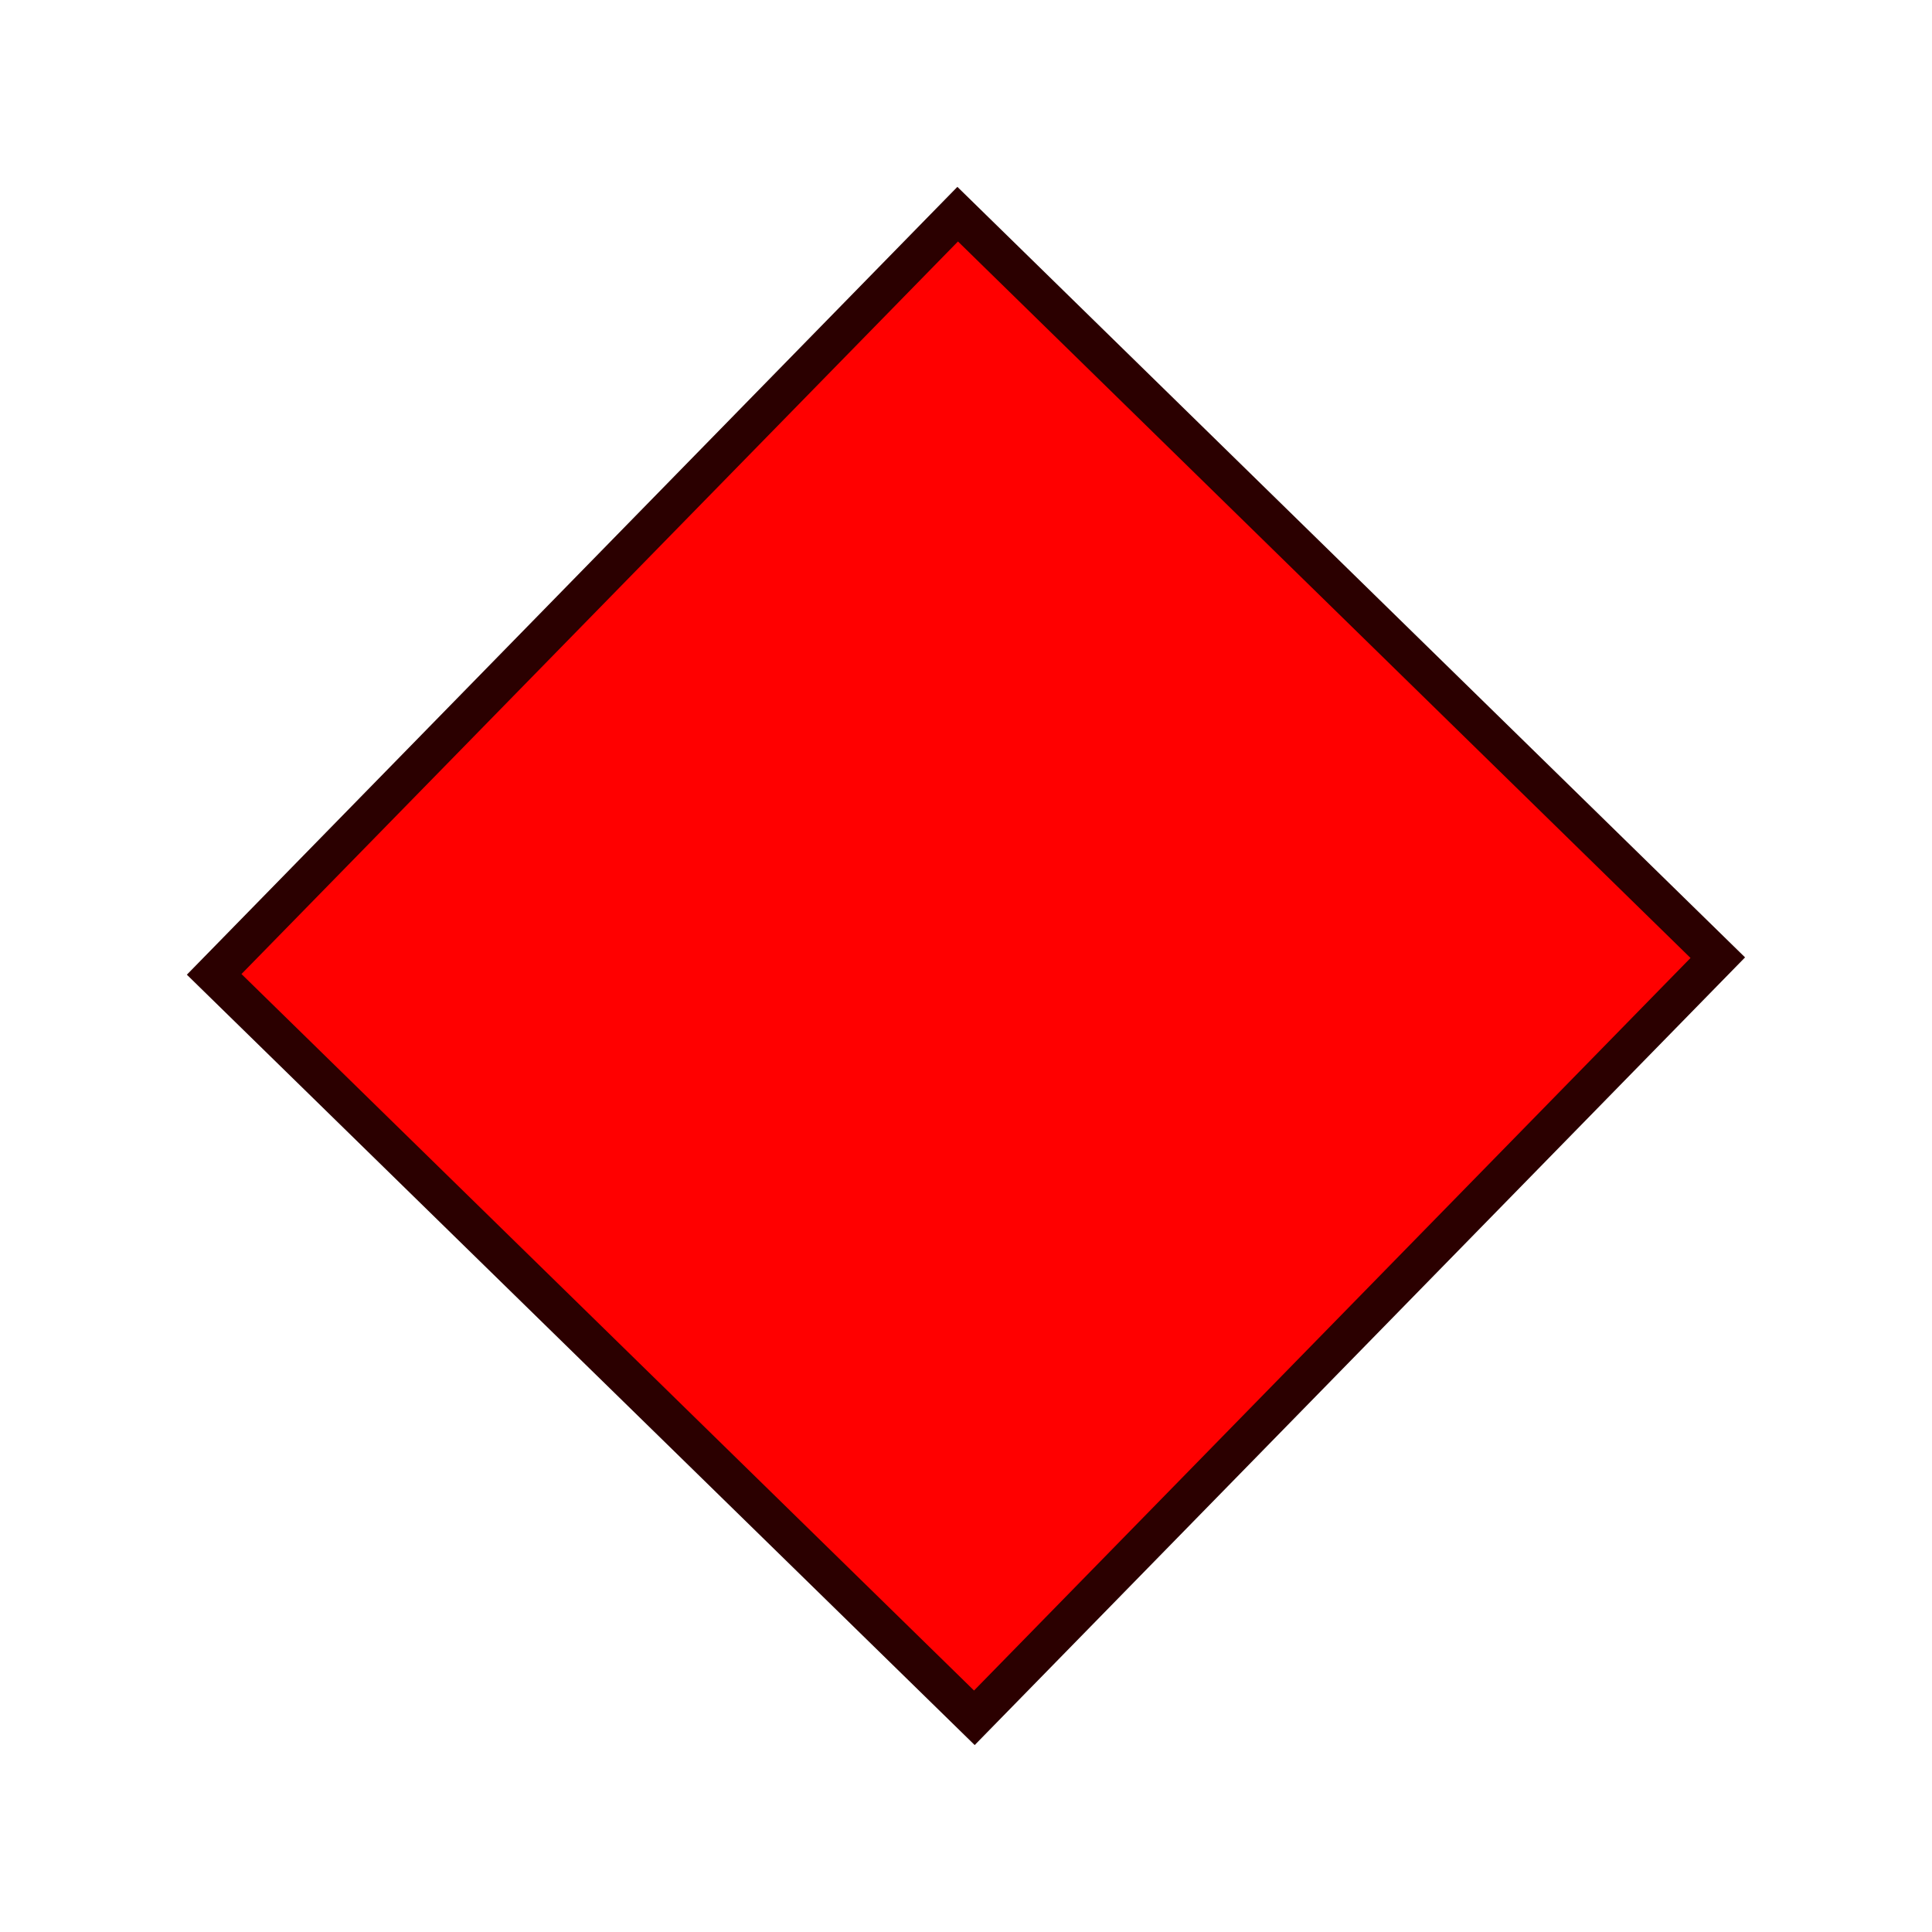 <?xml version="1.0" encoding="UTF-8" standalone="no"?>
<svg
   xmlns:dc="http://purl.org/dc/elements/1.1/"
   xmlns:cc="http://creativecommons.org/ns#"
   xmlns:rdf="http://www.w3.org/1999/02/22-rdf-syntax-ns#"
   xmlns:svg="http://www.w3.org/2000/svg"
   xmlns="http://www.w3.org/2000/svg"
   xmlns:sodipodi="http://sodipodi.sourceforge.net/DTD/sodipodi-0.dtd"
   xmlns:inkscape="http://www.inkscape.org/namespaces/inkscape"
   width="100"
   height="100"
   viewBox="0 0 26.458 26.458"
   version="1.1"
   id="svg8"
   inkscape:version="1.0.1 (c497b03c, 2020-09-10)"
   sodipodi:docname="redDiamond.svg">
  <defs
     id="defs2" />
  <sodipodi:namedview
     id="base"
     pagecolor="#ffffff"
     bordercolor="#666666"
     borderopacity="1.0"
     inkscape:pageopacity="0.0"
     inkscape:pageshadow="2"
     inkscape:zoom="7.9195959"
     inkscape:cx="32.876675"
     inkscape:cy="56.548231"
     inkscape:document-units="mm"
     inkscape:current-layer="layer1"
     inkscape:document-rotation="0"
     showgrid="false"
     units="px"
     inkscape:window-width="1920"
     inkscape:window-height="1035"
     inkscape:window-x="977"
     inkscape:window-y="23"
     inkscape:window-maximized="1" />
  <g
     inkscape:label="Layer 1"
     inkscape:groupmode="layer"
     id="layer1">
    <path
       id="path377"
       style="fill:#2b0000;fill-rule:evenodd;stroke-width:0.437"
       d="M 12.74,2.938 C 9.346,6.407 5.953,9.878 2.559,13.348 6.154,16.865 9.752,20.381 13.348,23.898 16.865,20.303 20.381,16.706 23.898,13.111 20.303,9.593 16.707,6.077 13.111,2.559 12.988,2.685 12.864,2.811 12.74,2.938 Z" />
    <path
       sodipodi:type="star"
       style="fill:#ff0000;fill-rule:evenodd;stroke-width:0.437"
       id="path2918"
       sodipodi:sides="4"
       sodipodi:cx="13.229166"
       sodipodi:cy="13.229166"
       sodipodi:r1="9.9224873"
       sodipodi:r2="7.0162573"
       sodipodi:arg1="1.5596857"
       sodipodi:arg2="2.3450838"
       inkscape:flatsided="true"
       inkscape:rounded="0"
       inkscape:randomized="0"
       d="M 13.339,23.151 3.307,13.339 13.119,3.307 23.151,13.119 Z" />
  </g>
</svg>

